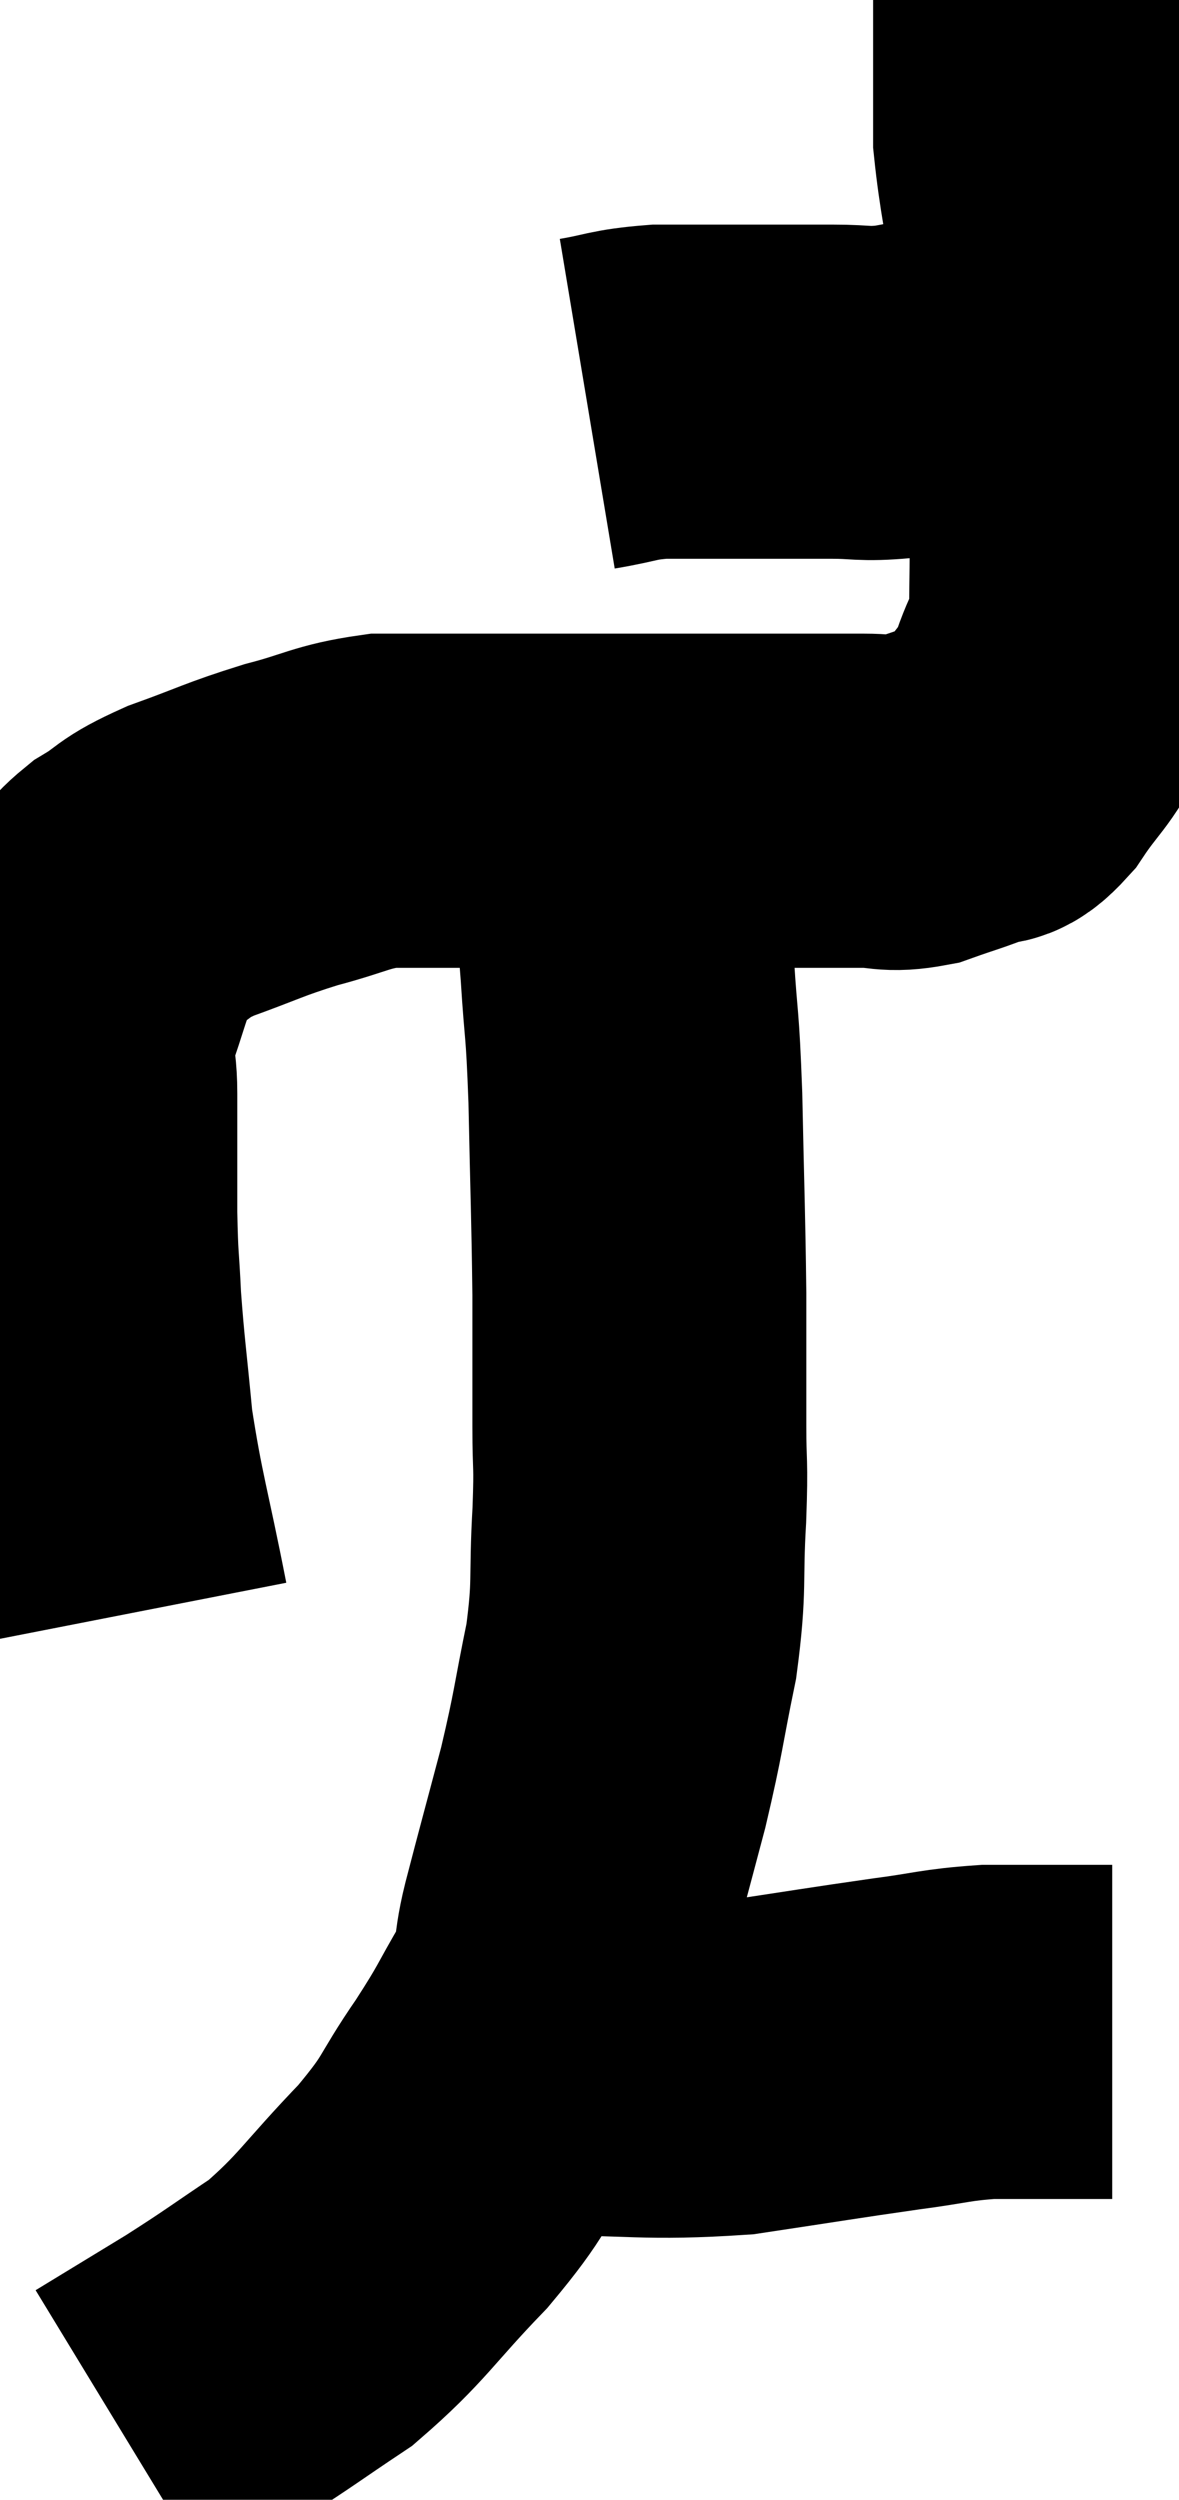 <svg xmlns="http://www.w3.org/2000/svg" viewBox="12.027 5.36 17.653 37.4" width="17.653" height="37.4"><path d="M 13.86 29.52 C 13.59 28.14, 13.5 27.93, 13.32 26.76 C 13.23 25.8, 13.2 25.65, 13.14 24.84 C 13.11 24.18, 13.095 24.3, 13.08 23.52 C 13.08 22.62, 13.08 22.44, 13.08 21.72 C 13.08 21.18, 12.96 21.24, 13.08 20.64 C 13.32 19.98, 13.335 19.785, 13.56 19.32 C 13.77 19.05, 13.65 19.05, 13.98 18.78 C 14.43 18.51, 14.28 18.51, 14.88 18.24 C 15.63 17.97, 15.66 17.925, 16.38 17.7 C 17.07 17.52, 17.13 17.43, 17.76 17.34 C 18.33 17.34, 18.135 17.34, 18.9 17.34 C 19.86 17.34, 19.92 17.34, 20.82 17.34 C 21.66 17.34, 21.84 17.34, 22.5 17.34 C 22.98 17.34, 23.07 17.34, 23.46 17.34 C 23.76 17.34, 23.685 17.34, 24.06 17.34 C 24.51 17.34, 24.54 17.34, 24.96 17.34 C 25.35 17.34, 25.335 17.415, 25.74 17.34 C 26.16 17.19, 26.25 17.175, 26.58 17.04 C 26.82 16.92, 26.76 17.13, 27.06 16.8 C 27.42 16.26, 27.51 16.275, 27.78 15.72 C 27.96 15.15, 28.05 15.225, 28.14 14.58 C 28.14 13.86, 28.155 13.89, 28.14 13.14 C 28.11 12.36, 28.14 12.51, 28.08 11.58 C 27.99 10.5, 28.02 10.455, 27.9 9.42 C 27.75 8.43, 27.675 8.16, 27.6 7.44 C 27.6 6.99, 27.6 6.765, 27.6 6.54 C 27.6 6.54, 27.63 6.585, 27.6 6.54 L 27.48 6.36" fill="none" stroke="black" stroke-width="5"></path><path d="M 20.82 11.4 C 21.36 11.31, 21.33 11.265, 21.9 11.22 C 22.5 11.22, 22.455 11.22, 23.1 11.22 C 23.79 11.22, 23.895 11.22, 24.48 11.22 C 24.96 11.22, 24.93 11.265, 25.44 11.22 C 25.98 11.13, 26.055 11.085, 26.52 11.04 C 26.91 11.04, 27.03 11.04, 27.3 11.04 C 27.45 11.04, 27.525 11.04, 27.6 11.04 L 27.6 11.04" fill="none" stroke="black" stroke-width="5"></path><path d="M 21.3 18.6 C 21.36 19.23, 21.36 19.065, 21.42 19.86 C 21.48 20.82, 21.495 20.565, 21.54 21.78 C 21.57 23.25, 21.585 23.49, 21.6 24.72 C 21.6 25.71, 21.6 25.875, 21.6 26.7 C 21.6 27.36, 21.63 27.18, 21.6 28.02 C 21.54 29.04, 21.615 29.04, 21.48 30.06 C 21.27 31.08, 21.3 31.08, 21.06 32.1 C 20.79 33.12, 20.73 33.33, 20.52 34.14 C 20.37 34.74, 20.49 34.71, 20.22 35.34 C 19.83 36, 19.905 35.94, 19.44 36.66 C 18.9 37.44, 19.05 37.395, 18.36 38.22 C 17.52 39.09, 17.46 39.285, 16.68 39.96 C 15.96 40.44, 15.945 40.47, 15.24 40.92 C 14.55 41.34, 14.205 41.55, 13.86 41.76 C 13.86 41.76, 13.86 41.76, 13.86 41.76 C 13.86 41.76, 13.86 41.76, 13.86 41.76 L 13.86 41.76" fill="none" stroke="black" stroke-width="5"></path><path d="M 20.04 36.3 C 21.54 36.3, 21.69 36.39, 23.04 36.3 C 24.24 36.12, 24.495 36.075, 25.44 35.94 C 26.13 35.85, 26.175 35.805, 26.82 35.76 C 27.42 35.76, 27.6 35.76, 28.02 35.76 C 28.26 35.76, 28.335 35.76, 28.5 35.76 L 28.68 35.76" fill="none" stroke="black" stroke-width="5"></path></svg>